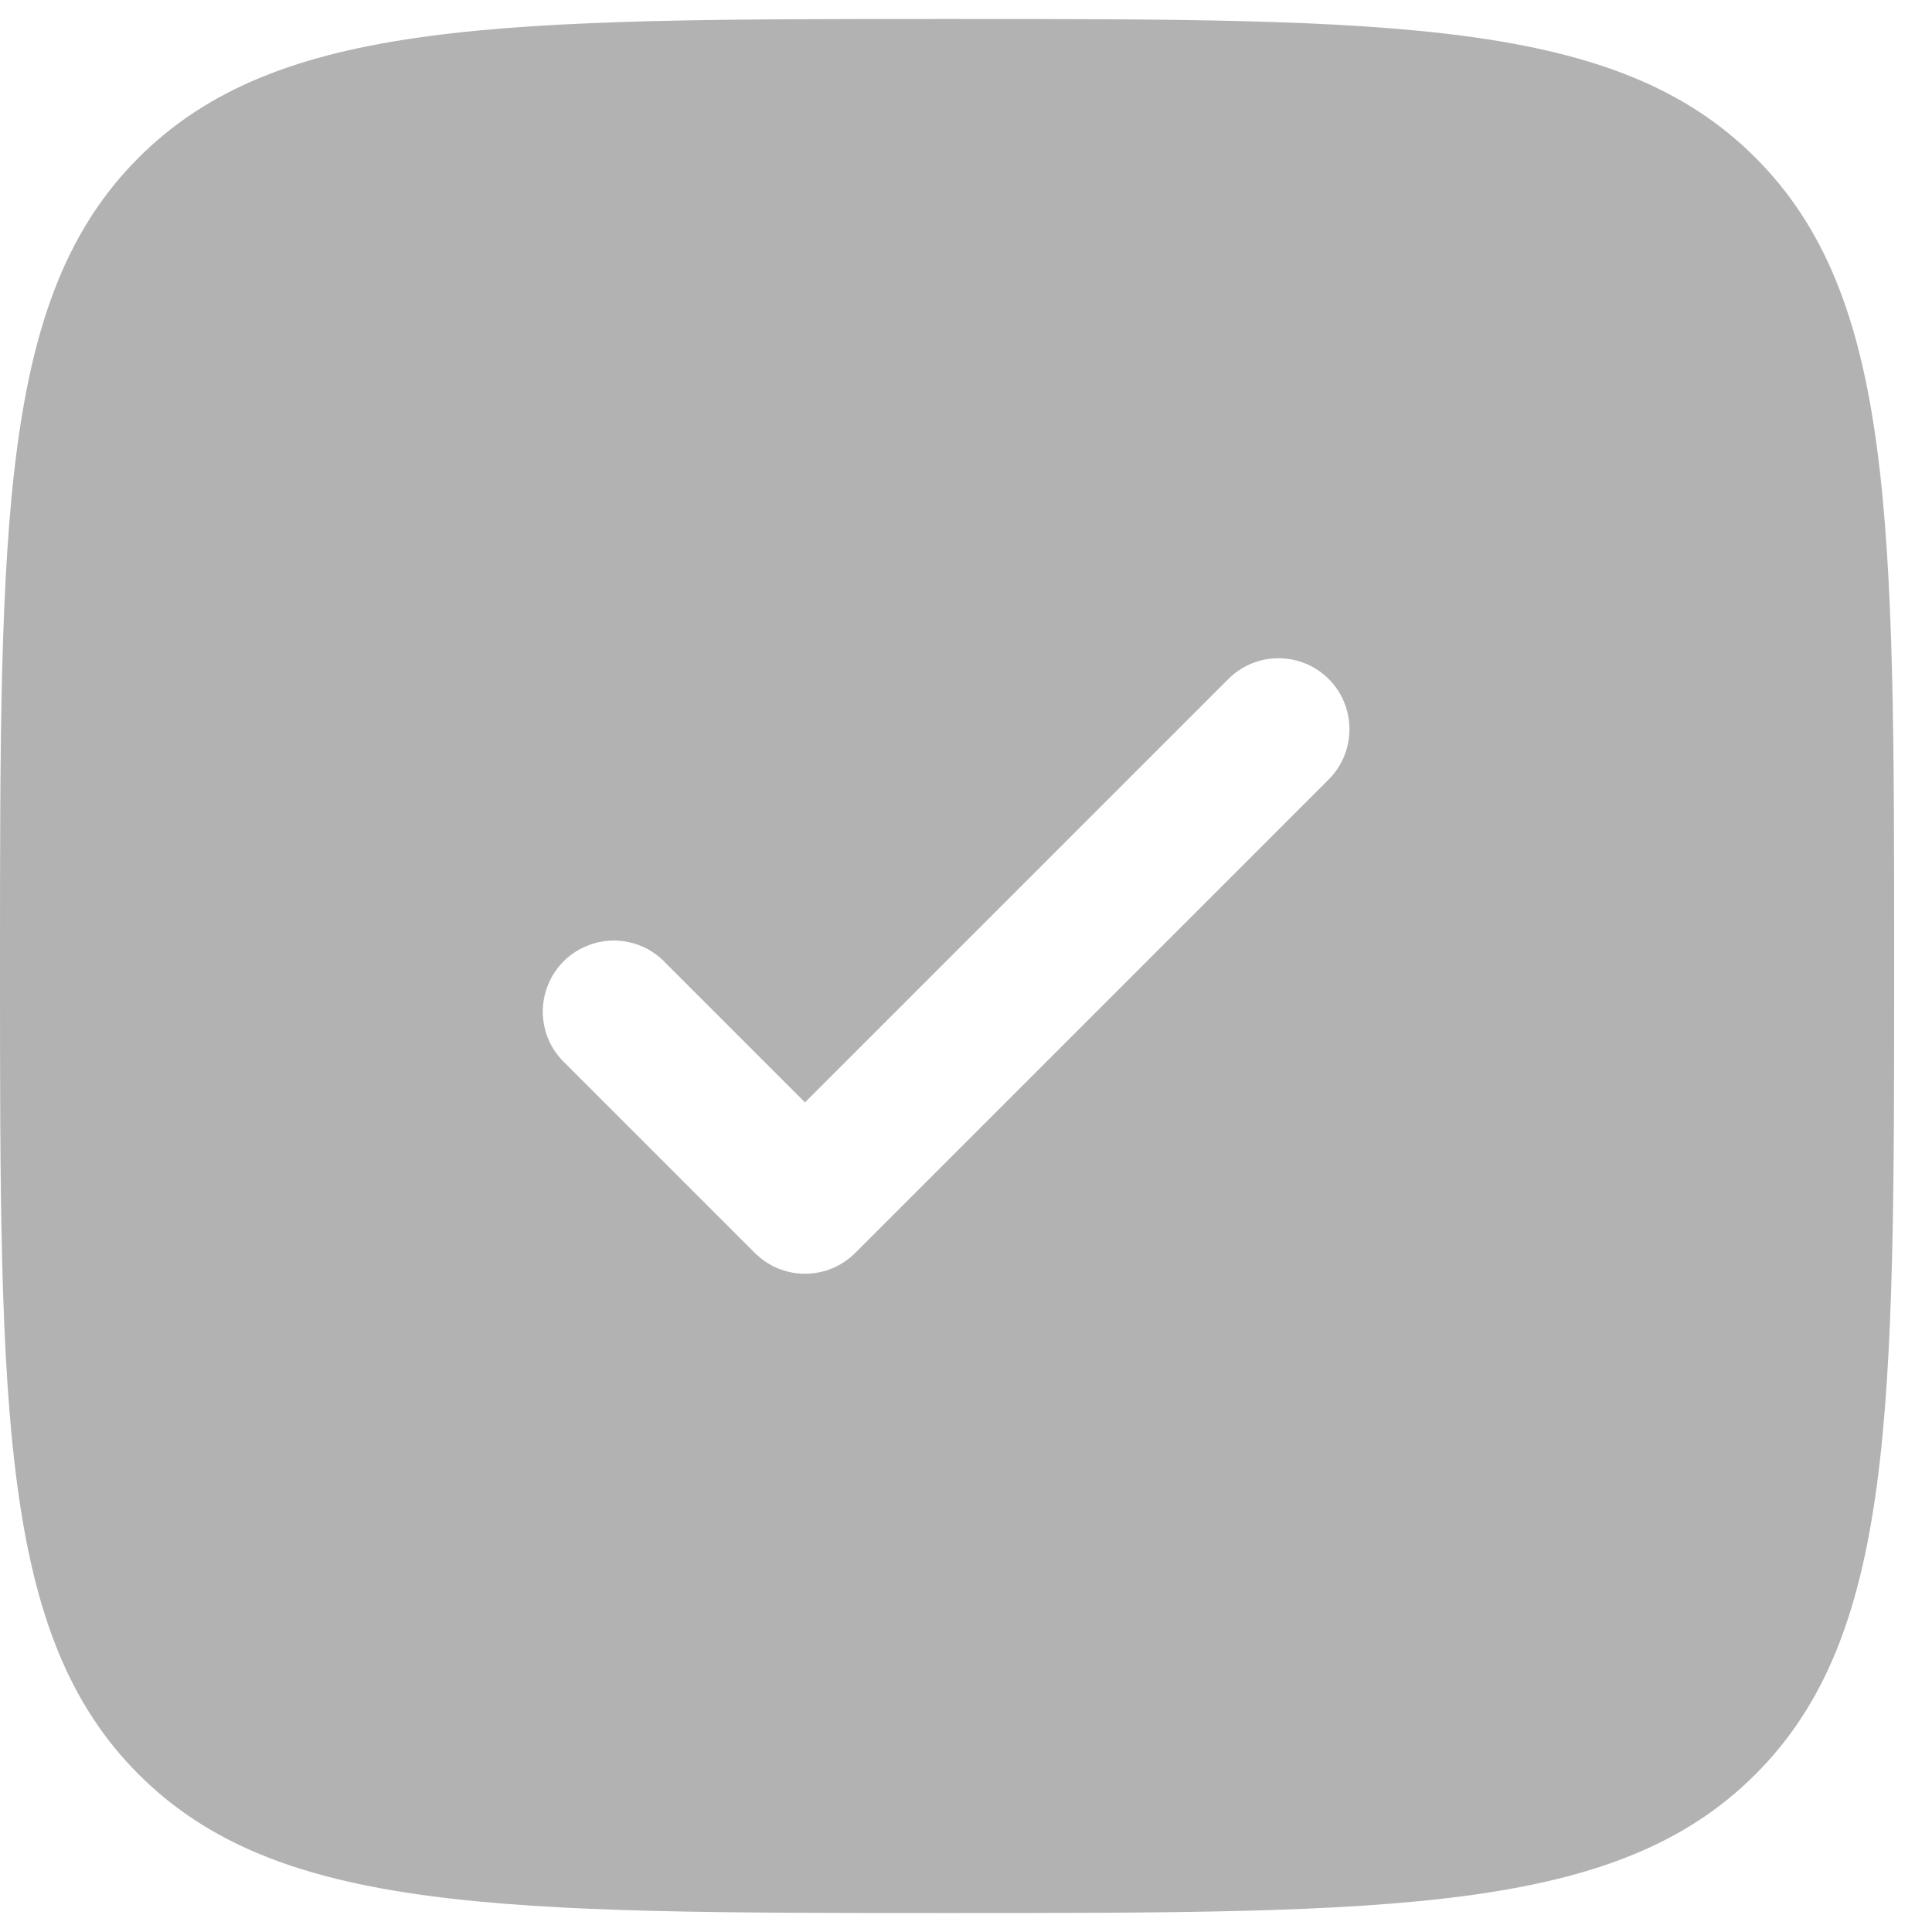 <svg width="17" height="17" viewBox="0 0 17 17" fill="none" xmlns="http://www.w3.org/2000/svg">
<path fill-rule="evenodd" clip-rule="evenodd" d="M8.333 16.833C4.405 16.833 2.441 16.833 1.22 15.613C0 14.393 0 12.428 0 8.5C0 4.572 0 2.607 1.22 1.387C2.442 0.167 4.405 0.167 8.333 0.167C12.262 0.167 14.226 0.167 15.446 1.387C16.667 2.608 16.667 4.572 16.667 8.5C16.667 12.428 16.667 14.393 15.446 15.613C14.227 16.833 12.262 16.833 8.333 16.833ZM11.692 5.975C11.809 6.092 11.874 6.251 11.874 6.417C11.874 6.582 11.809 6.741 11.692 6.858L7.525 11.025C7.408 11.142 7.249 11.208 7.083 11.208C6.918 11.208 6.759 11.142 6.642 11.025L4.975 9.358C4.914 9.301 4.864 9.232 4.83 9.155C4.796 9.079 4.778 8.996 4.776 8.912C4.775 8.828 4.79 8.745 4.822 8.667C4.853 8.589 4.9 8.518 4.959 8.459C5.018 8.4 5.089 8.353 5.167 8.322C5.245 8.29 5.328 8.275 5.412 8.276C5.496 8.278 5.579 8.296 5.655 8.33C5.732 8.364 5.801 8.414 5.858 8.475L7.083 9.7L10.808 5.975C10.925 5.858 11.084 5.792 11.25 5.792C11.416 5.792 11.575 5.858 11.692 5.975Z" fill="#B2B2B2"/>
</svg>

